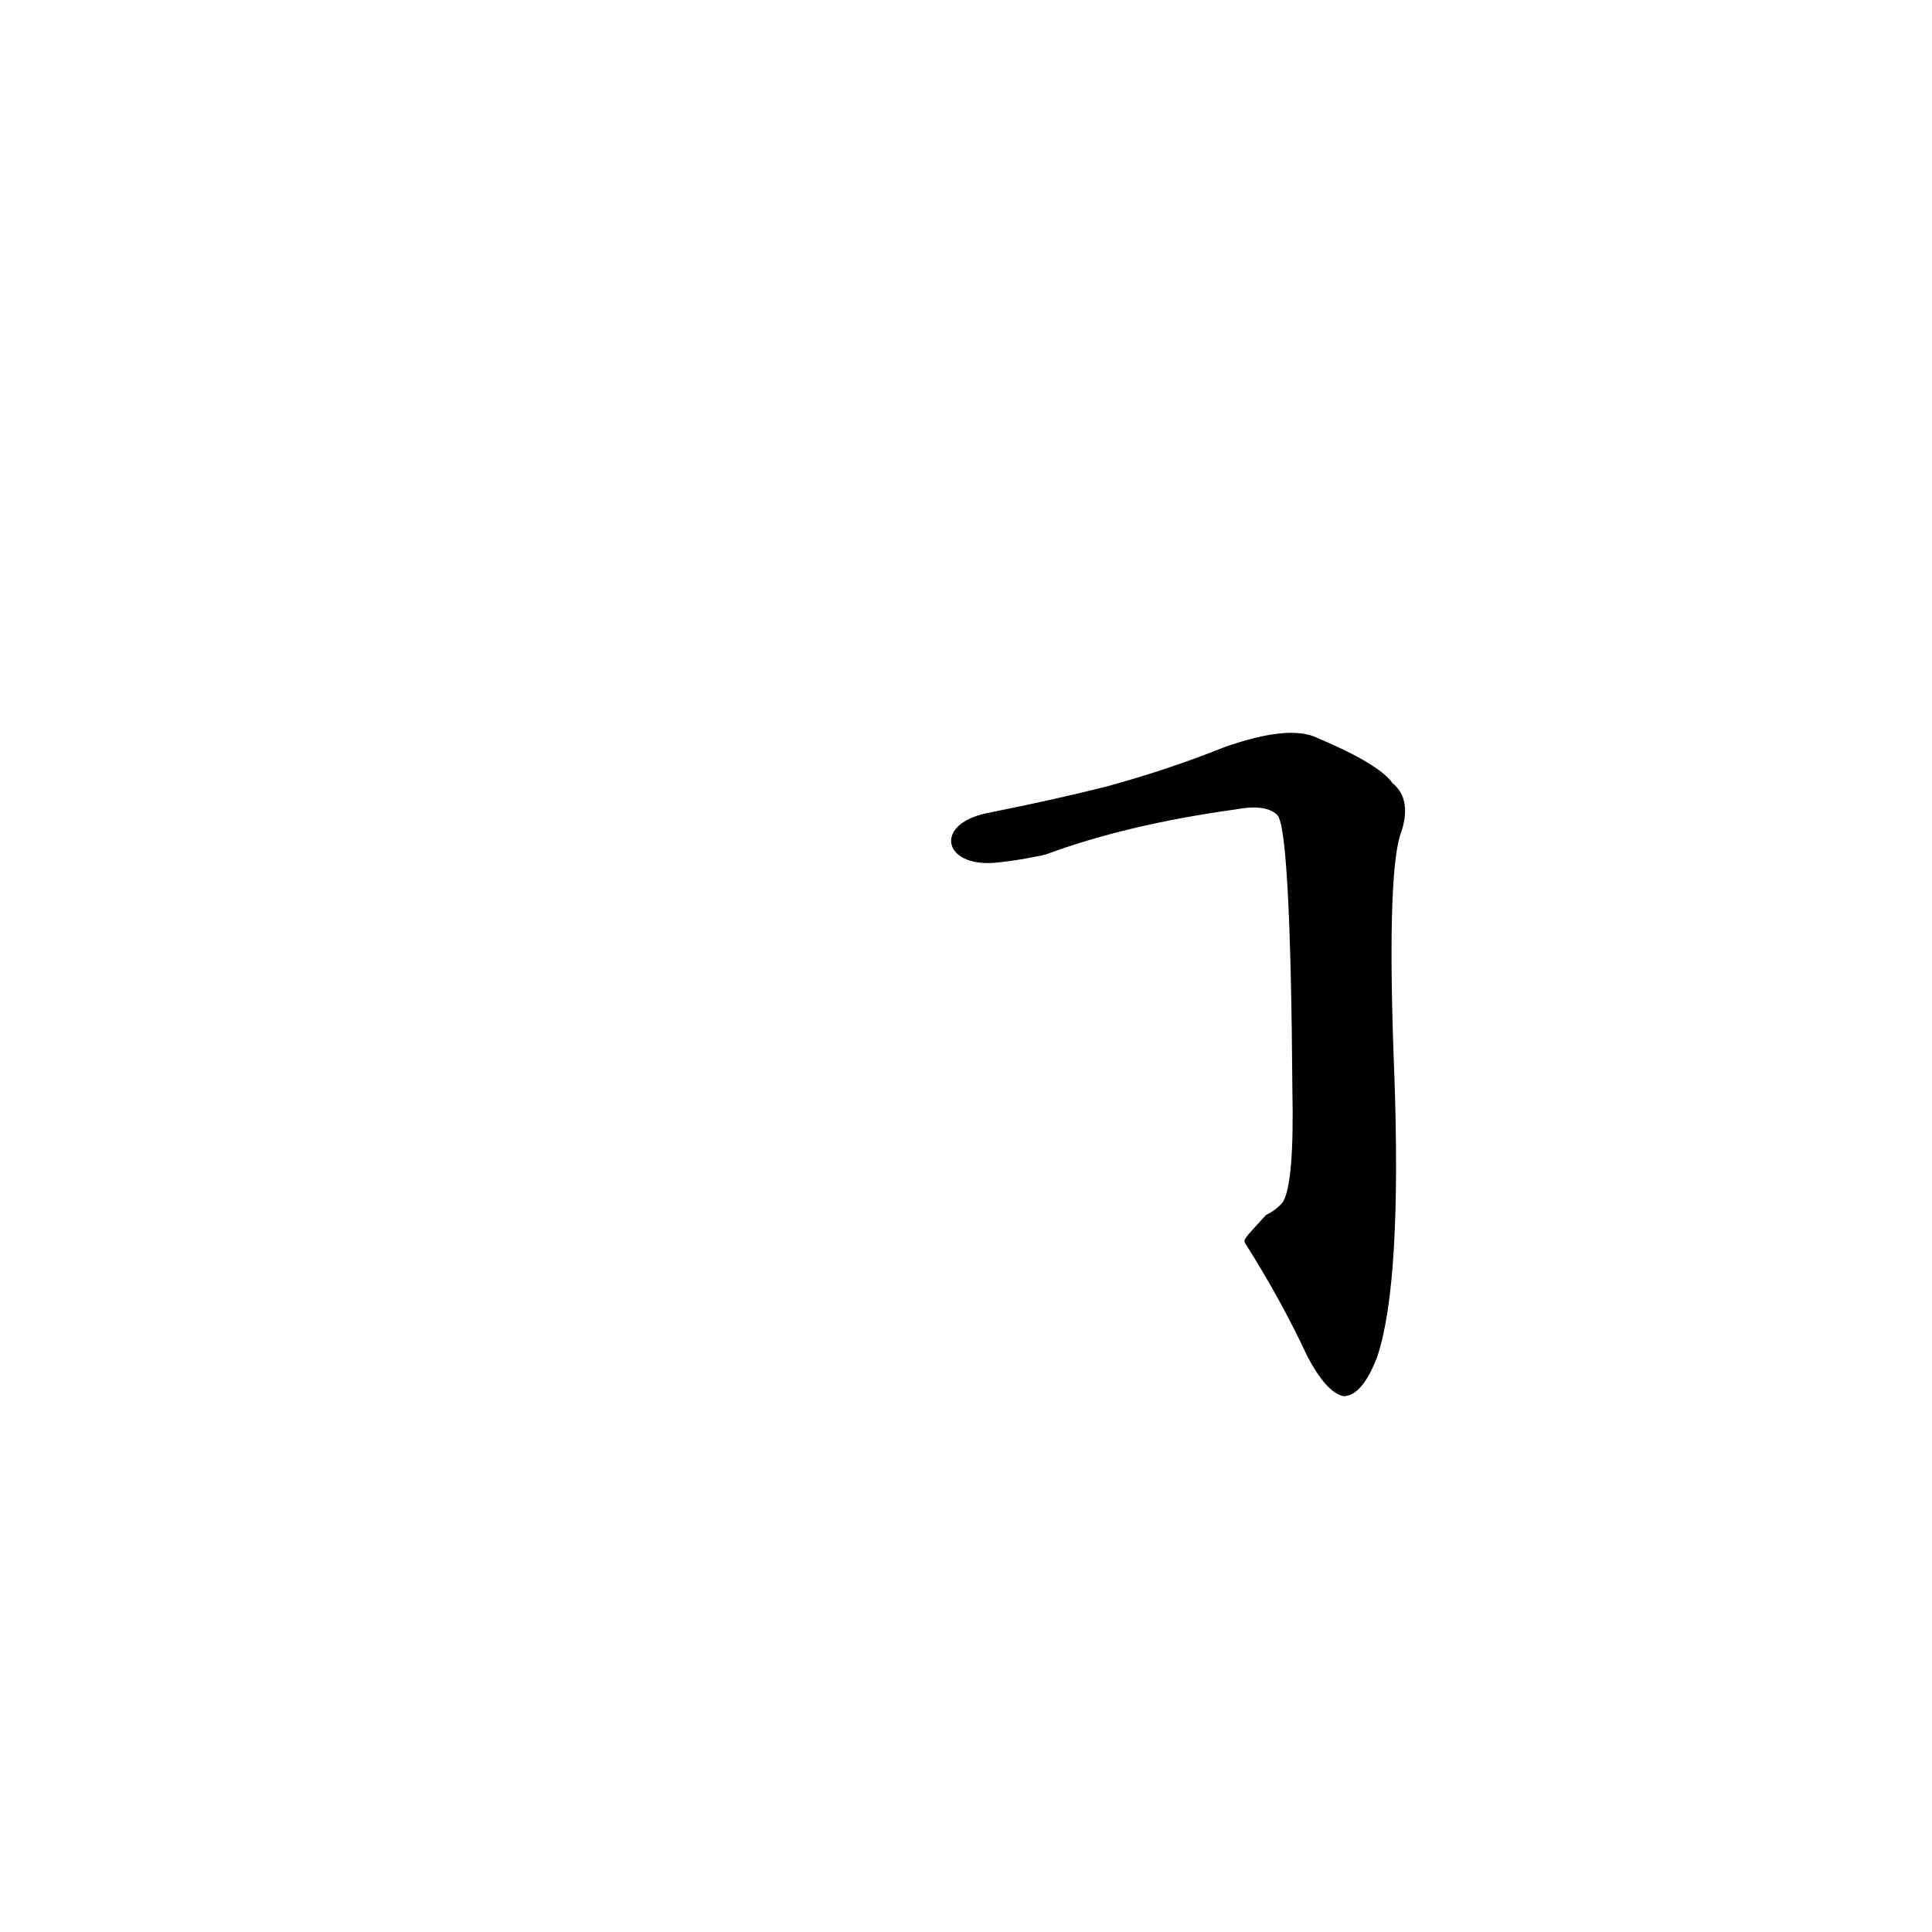 <?xml version='1.0' encoding='utf-8'?>
<svg xmlns="http://www.w3.org/2000/svg" version="1.1" viewBox="0 0 1024 1024"><g transform="scale(1, -1) translate(0, -900)"><path d="M 660 241 Q 679 211 693 181 Q 703 162 712 160 Q 722 160 730 181 Q 743 220 739 331 Q 735 433 742 457 Q 749 476 738 485 Q 731 495 698 509 Q 683 516 649 504 Q 619 492 586 483 Q 558 476 523 469 C 494 463 500 439 530 443 Q 540 444 554 447 Q 597 463 655 471 Q 671 474 677 468 Q 684 461 685 322 Q 686 273 680 263 Q 677 259 671 256 C 659 243 659 243 660 241 Z" fill="black" /></g></svg>